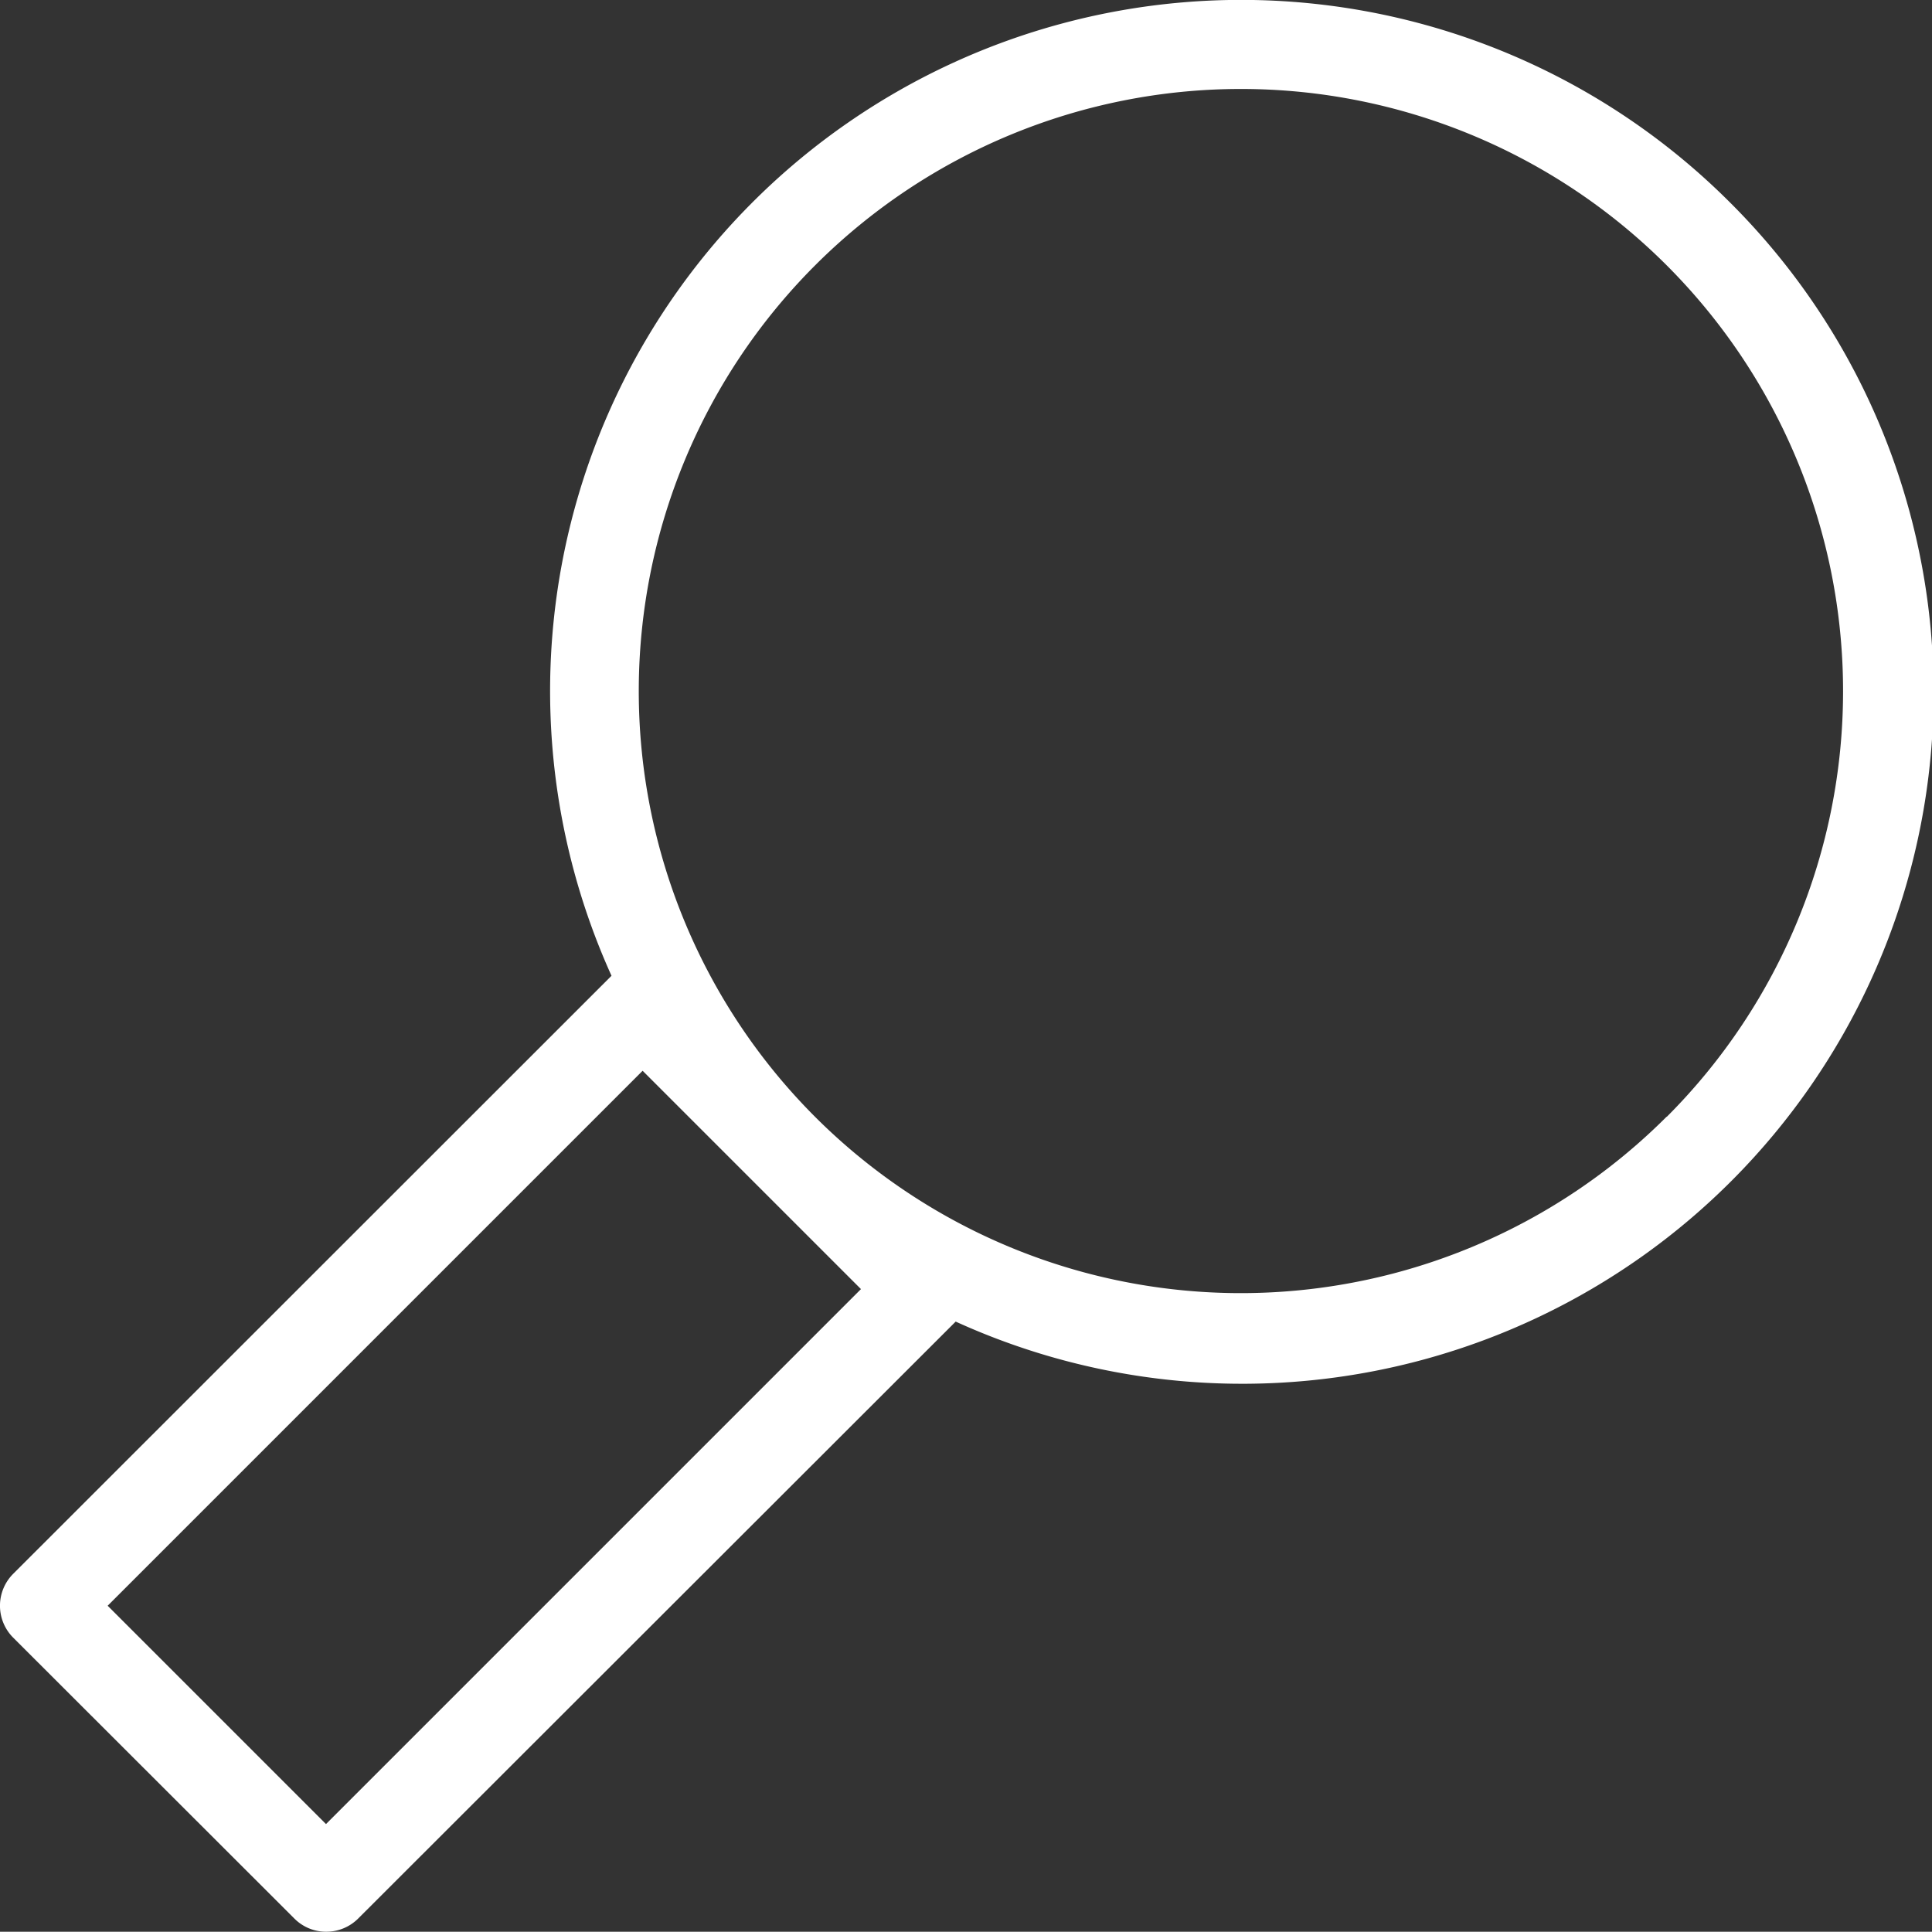 <svg xmlns="http://www.w3.org/2000/svg" viewBox="0 0 70.17 70.16"><rect x="0" y="0" width="70.17" height="70.16" fill="#333333" stroke="none"/><defs><style>.cls-1{fill:#fff;}</style></defs><title>search</title><g id="レイヤー_2" data-name="レイヤー 2"><g id="虫めがね"><path class="cls-1" d="M62.82,7.34a25.1,25.1,0,0,0-40.61,28.1,0,0,0,0,1,0,0L.47,57.17a1.64,1.64,0,0,0,0,2.3L10.7,69.69a1.62,1.62,0,0,0,1.14.47A1.64,1.64,0,0,0,13,69.69L34.71,48h0A25.11,25.11,0,0,0,62.82,7.34ZM31.27,46.82,11.84,66.25,3.91,58.32,23.34,38.89l4,4h0Zm29.26-6.26a21.87,21.87,0,0,1-30.93,0h0a21.87,21.87,0,1,1,30.94,0Z"/></g></g></svg>